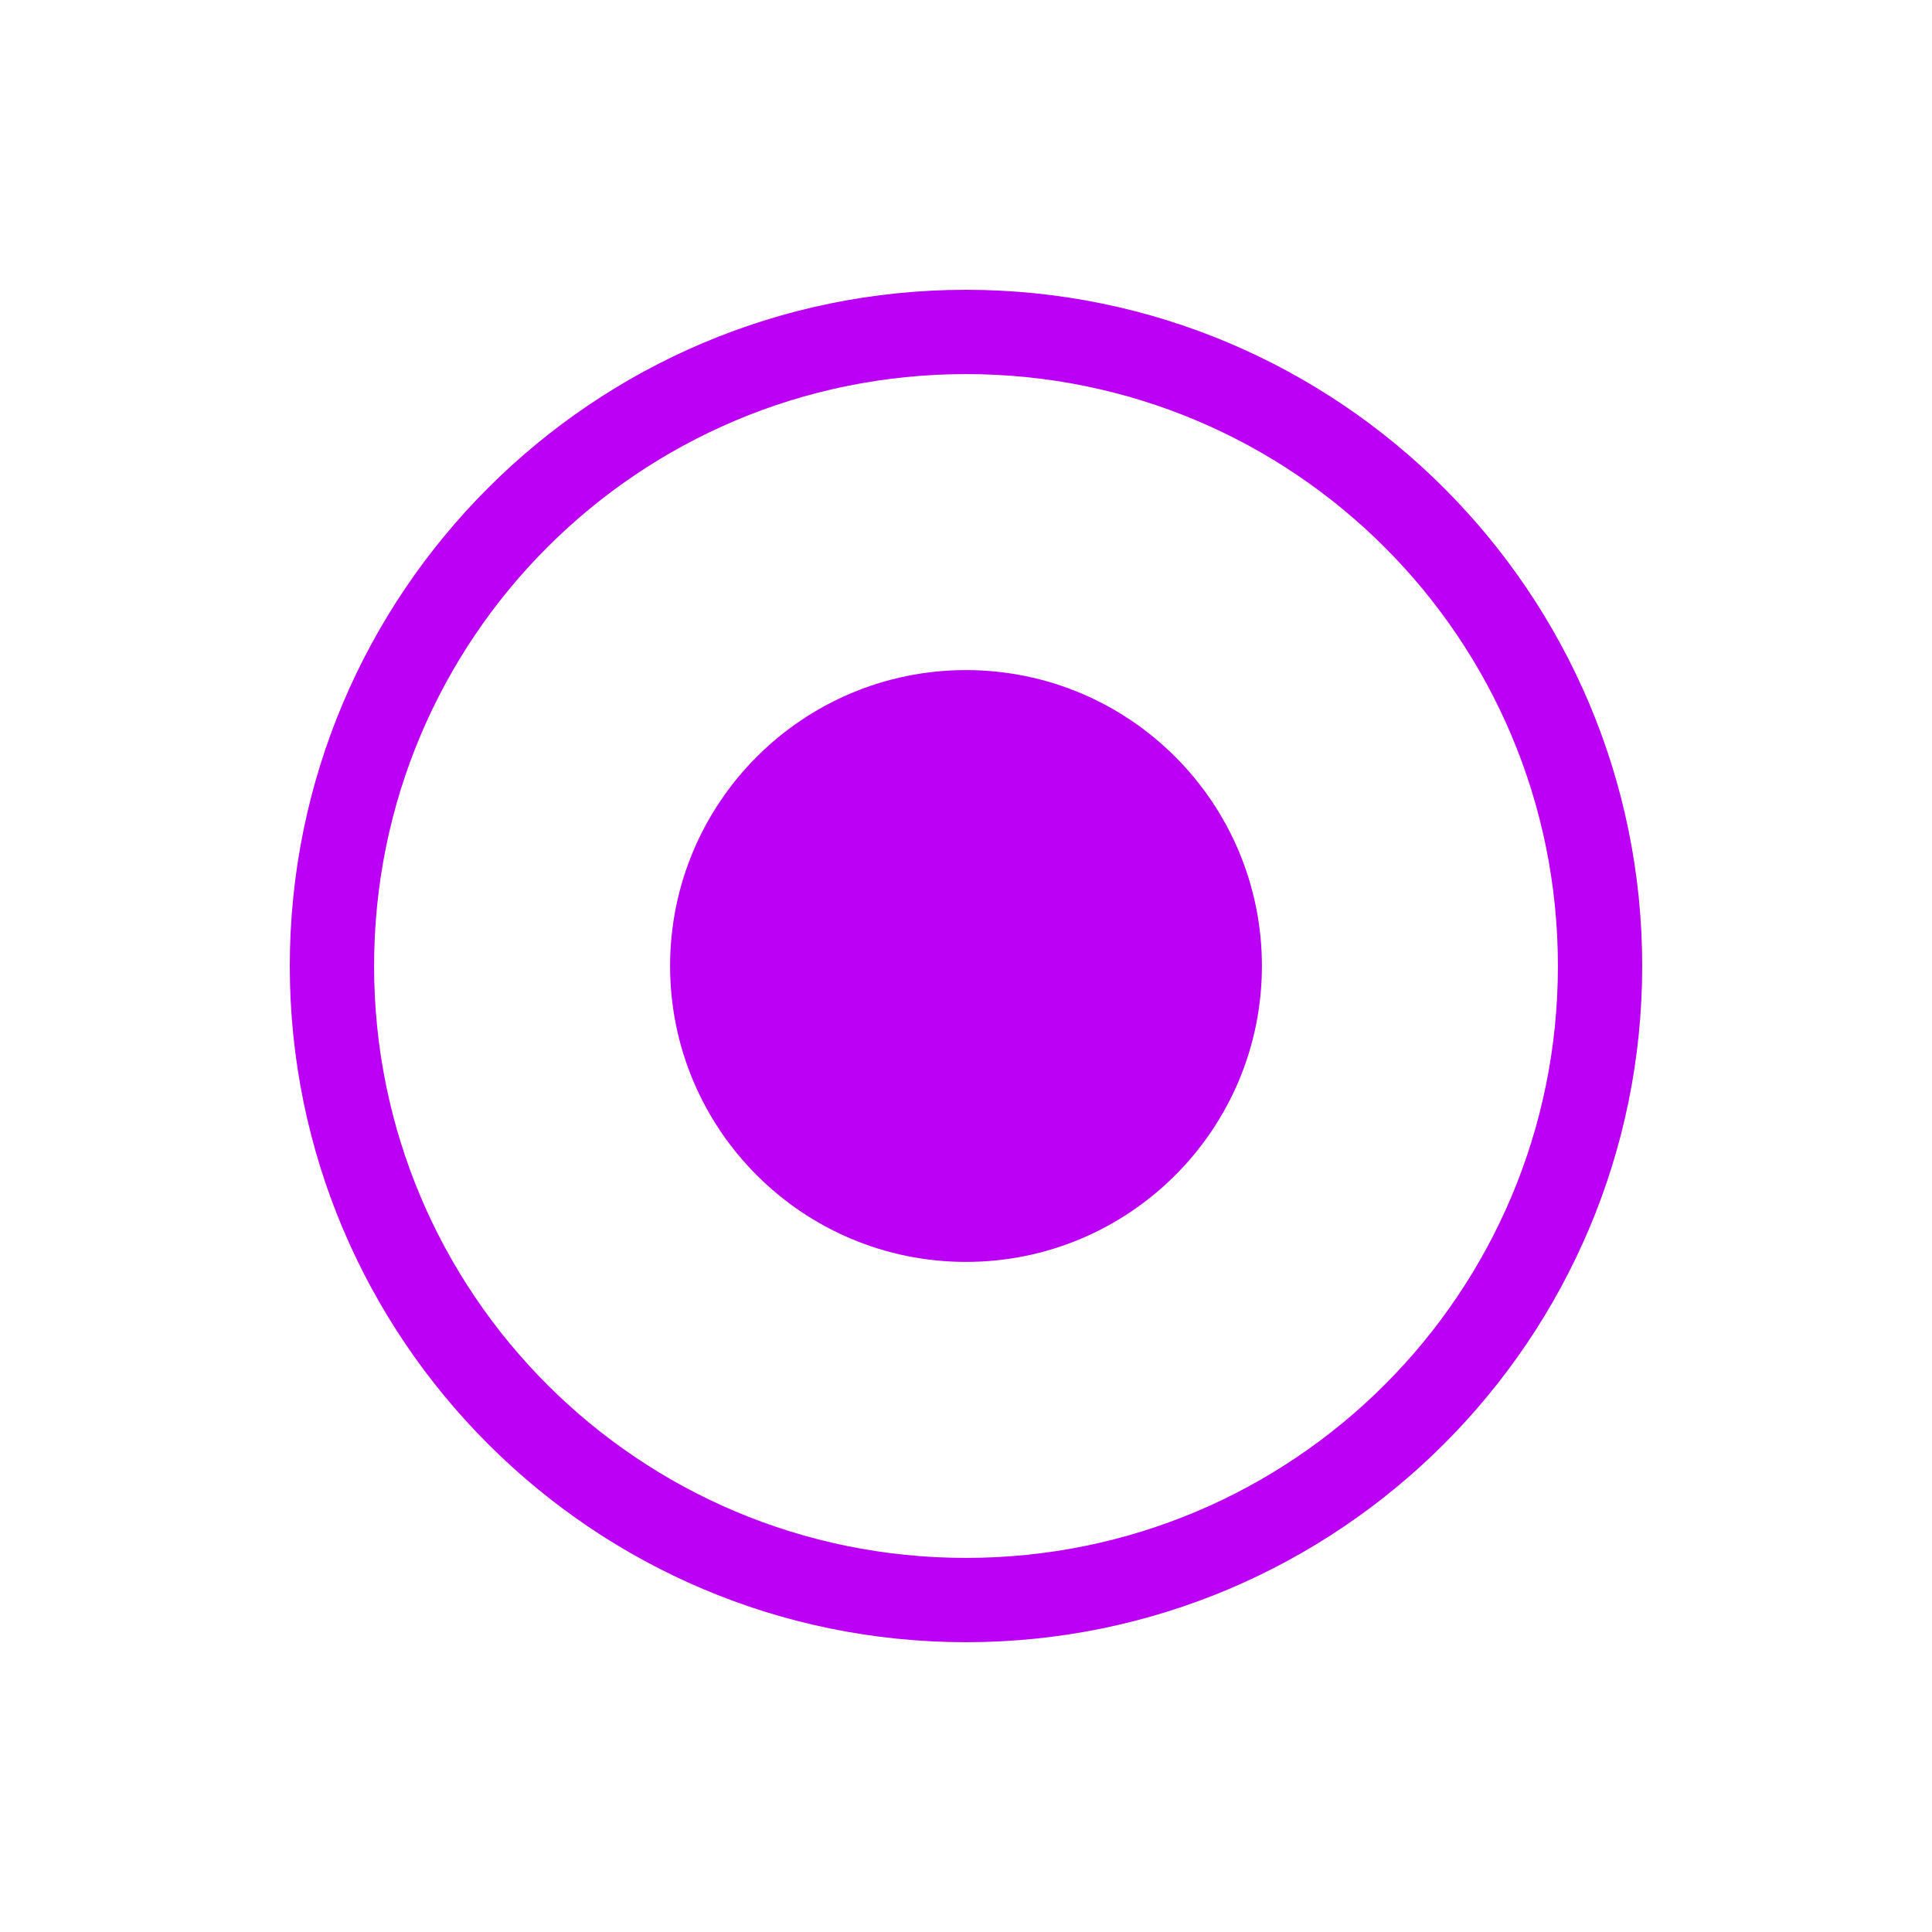 <svg xmlns="http://www.w3.org/2000/svg" viewBox="0 0 100 100"><path fill="#bb00f5" color="#000" overflow="visible" d="M 50,15 C 30.692,15 15,30.692 15,50 15,69.308 30.692,85 50,85 69.308,85 85,69.308 85,50 85,30.692 69.308,15 50,15 Z m 0,4.363 C 66.943,19.363 80.637,33.057 80.637,50 80.637,66.943 66.943,80.637 50,80.637 33.057,80.637 19.363,66.943 19.363,50 19.363,33.057 33.057,19.363 50,19.363 Z M 65.316,50 c 0,8.459 -6.857,15.316 -15.316,15.316 -8.459,0 -15.316,-6.857 -15.316,-15.316 0,-8.458 6.857,-15.316 15.316,-15.316 8.459,0 15.316,6.858 15.316,15.316 z" style="text-indent:0;text-transform:none"/></svg>
